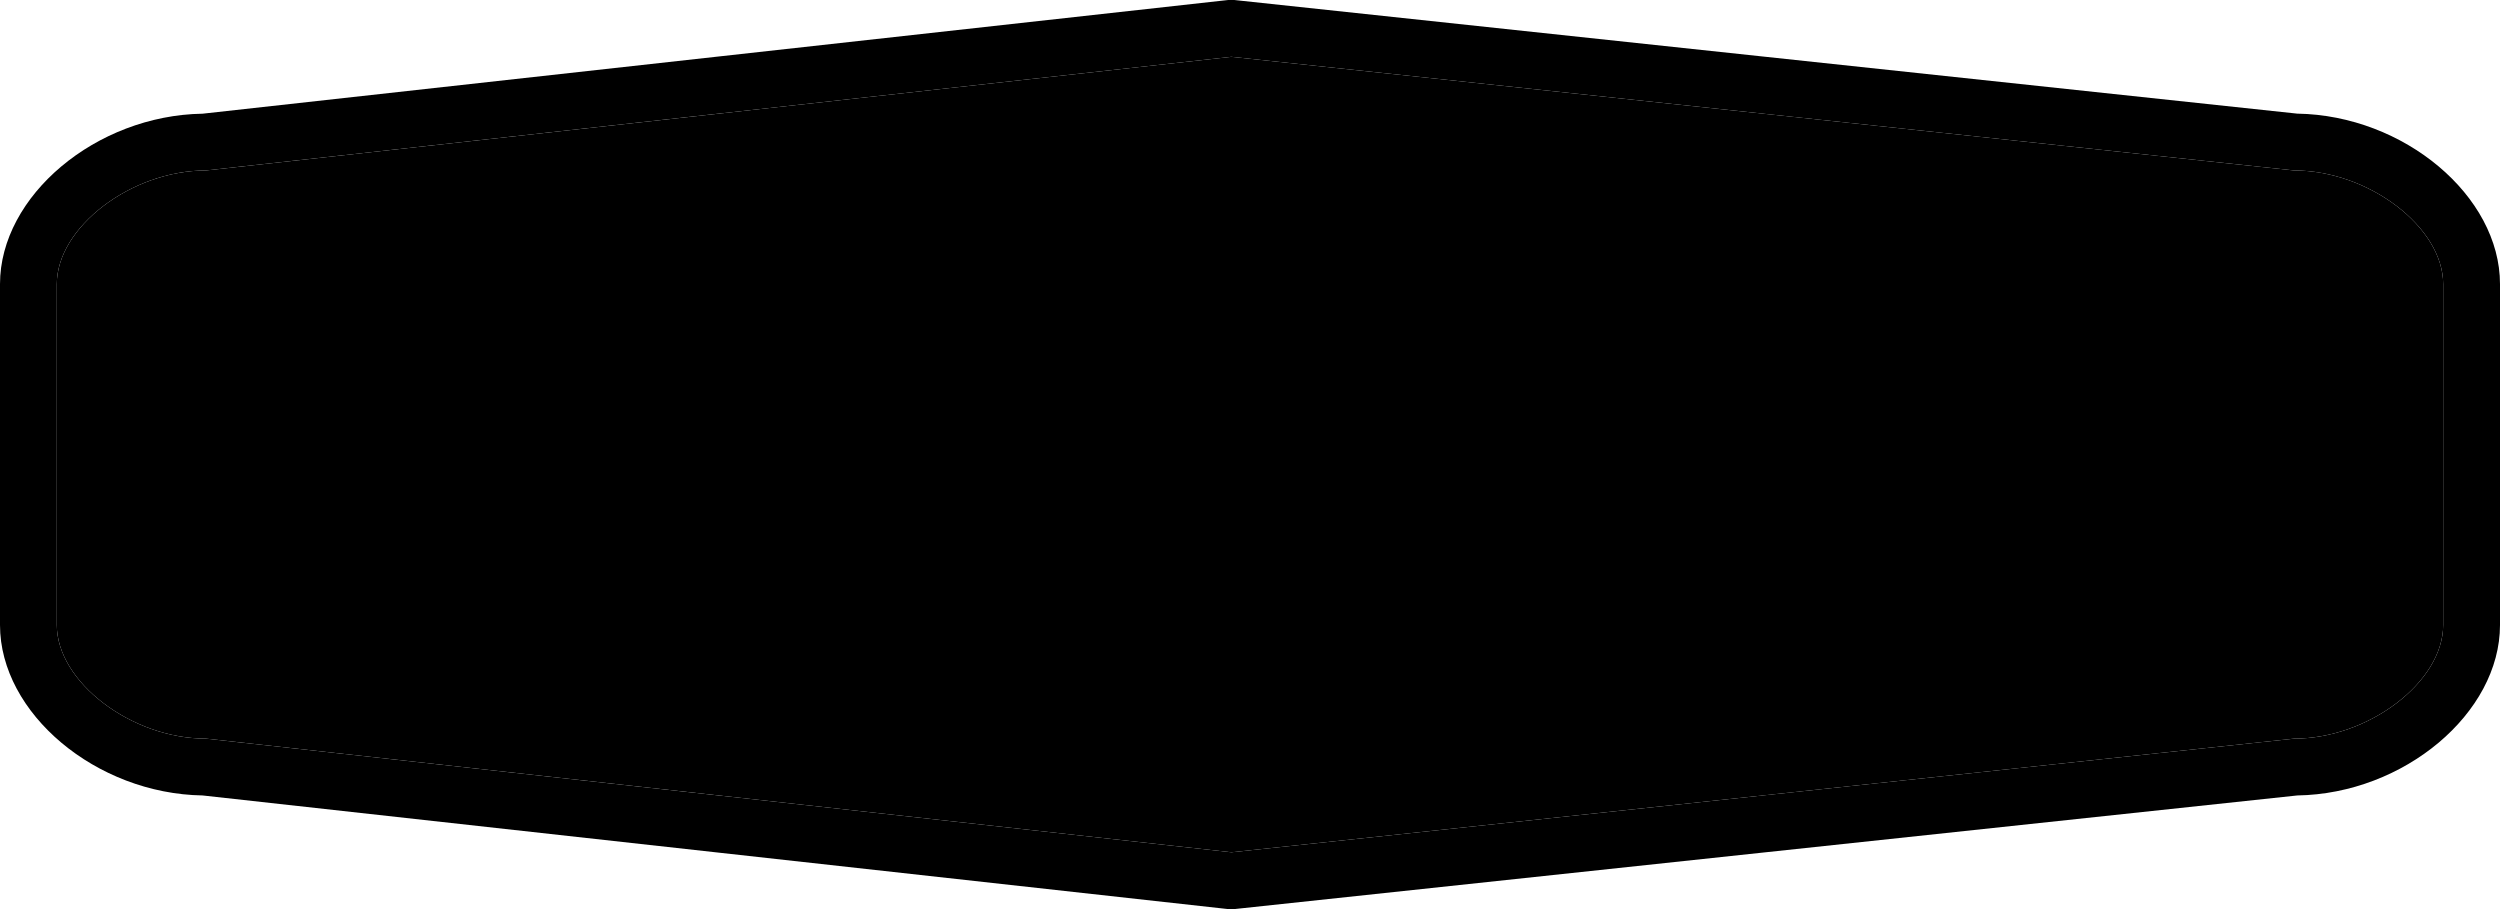 <svg xmlns="http://www.w3.org/2000/svg" id="tr-motorway-6" width="44" height="16" viewBox="0 0 44 16"><g><path d="M-0.062,0 H43.938 V16 H-0.062 Z" fill="none"/><path d="M21.672,1,40.375,3C41.688,3,43,4,43,5v6c0,1-1.312,2-2.625,2L21.672,15,3.625,13C2.312,13,1,12,1,11V5C1,4,2.312,3,3.625,3L21.672,1M21.67-.006l-.108.012L3.566,2.001C1.692,2.03,0,3.446,0,5v6C0,12.554,1.692,13.97,3.566,14l17.996,1.994.108.012.108-.012L40.432,14C42.307,13.971,44,12.554,44,11V5c0-1.554-1.693-2.971-3.568-3L21.778.006,21.67-.006Z" fill="hsl(128, 5%, 35%)"/><path d="M21.672,1,40.375,3C41.688,3,43,4,43,5v6c0,1-1.312,2-2.625,2L21.672,15,3.625,13C2.312,13,1,12,1,11V5C1,4,2.312,3,3.625,3Z" fill="hsl(128, 5%, 50%)"/></g></svg>